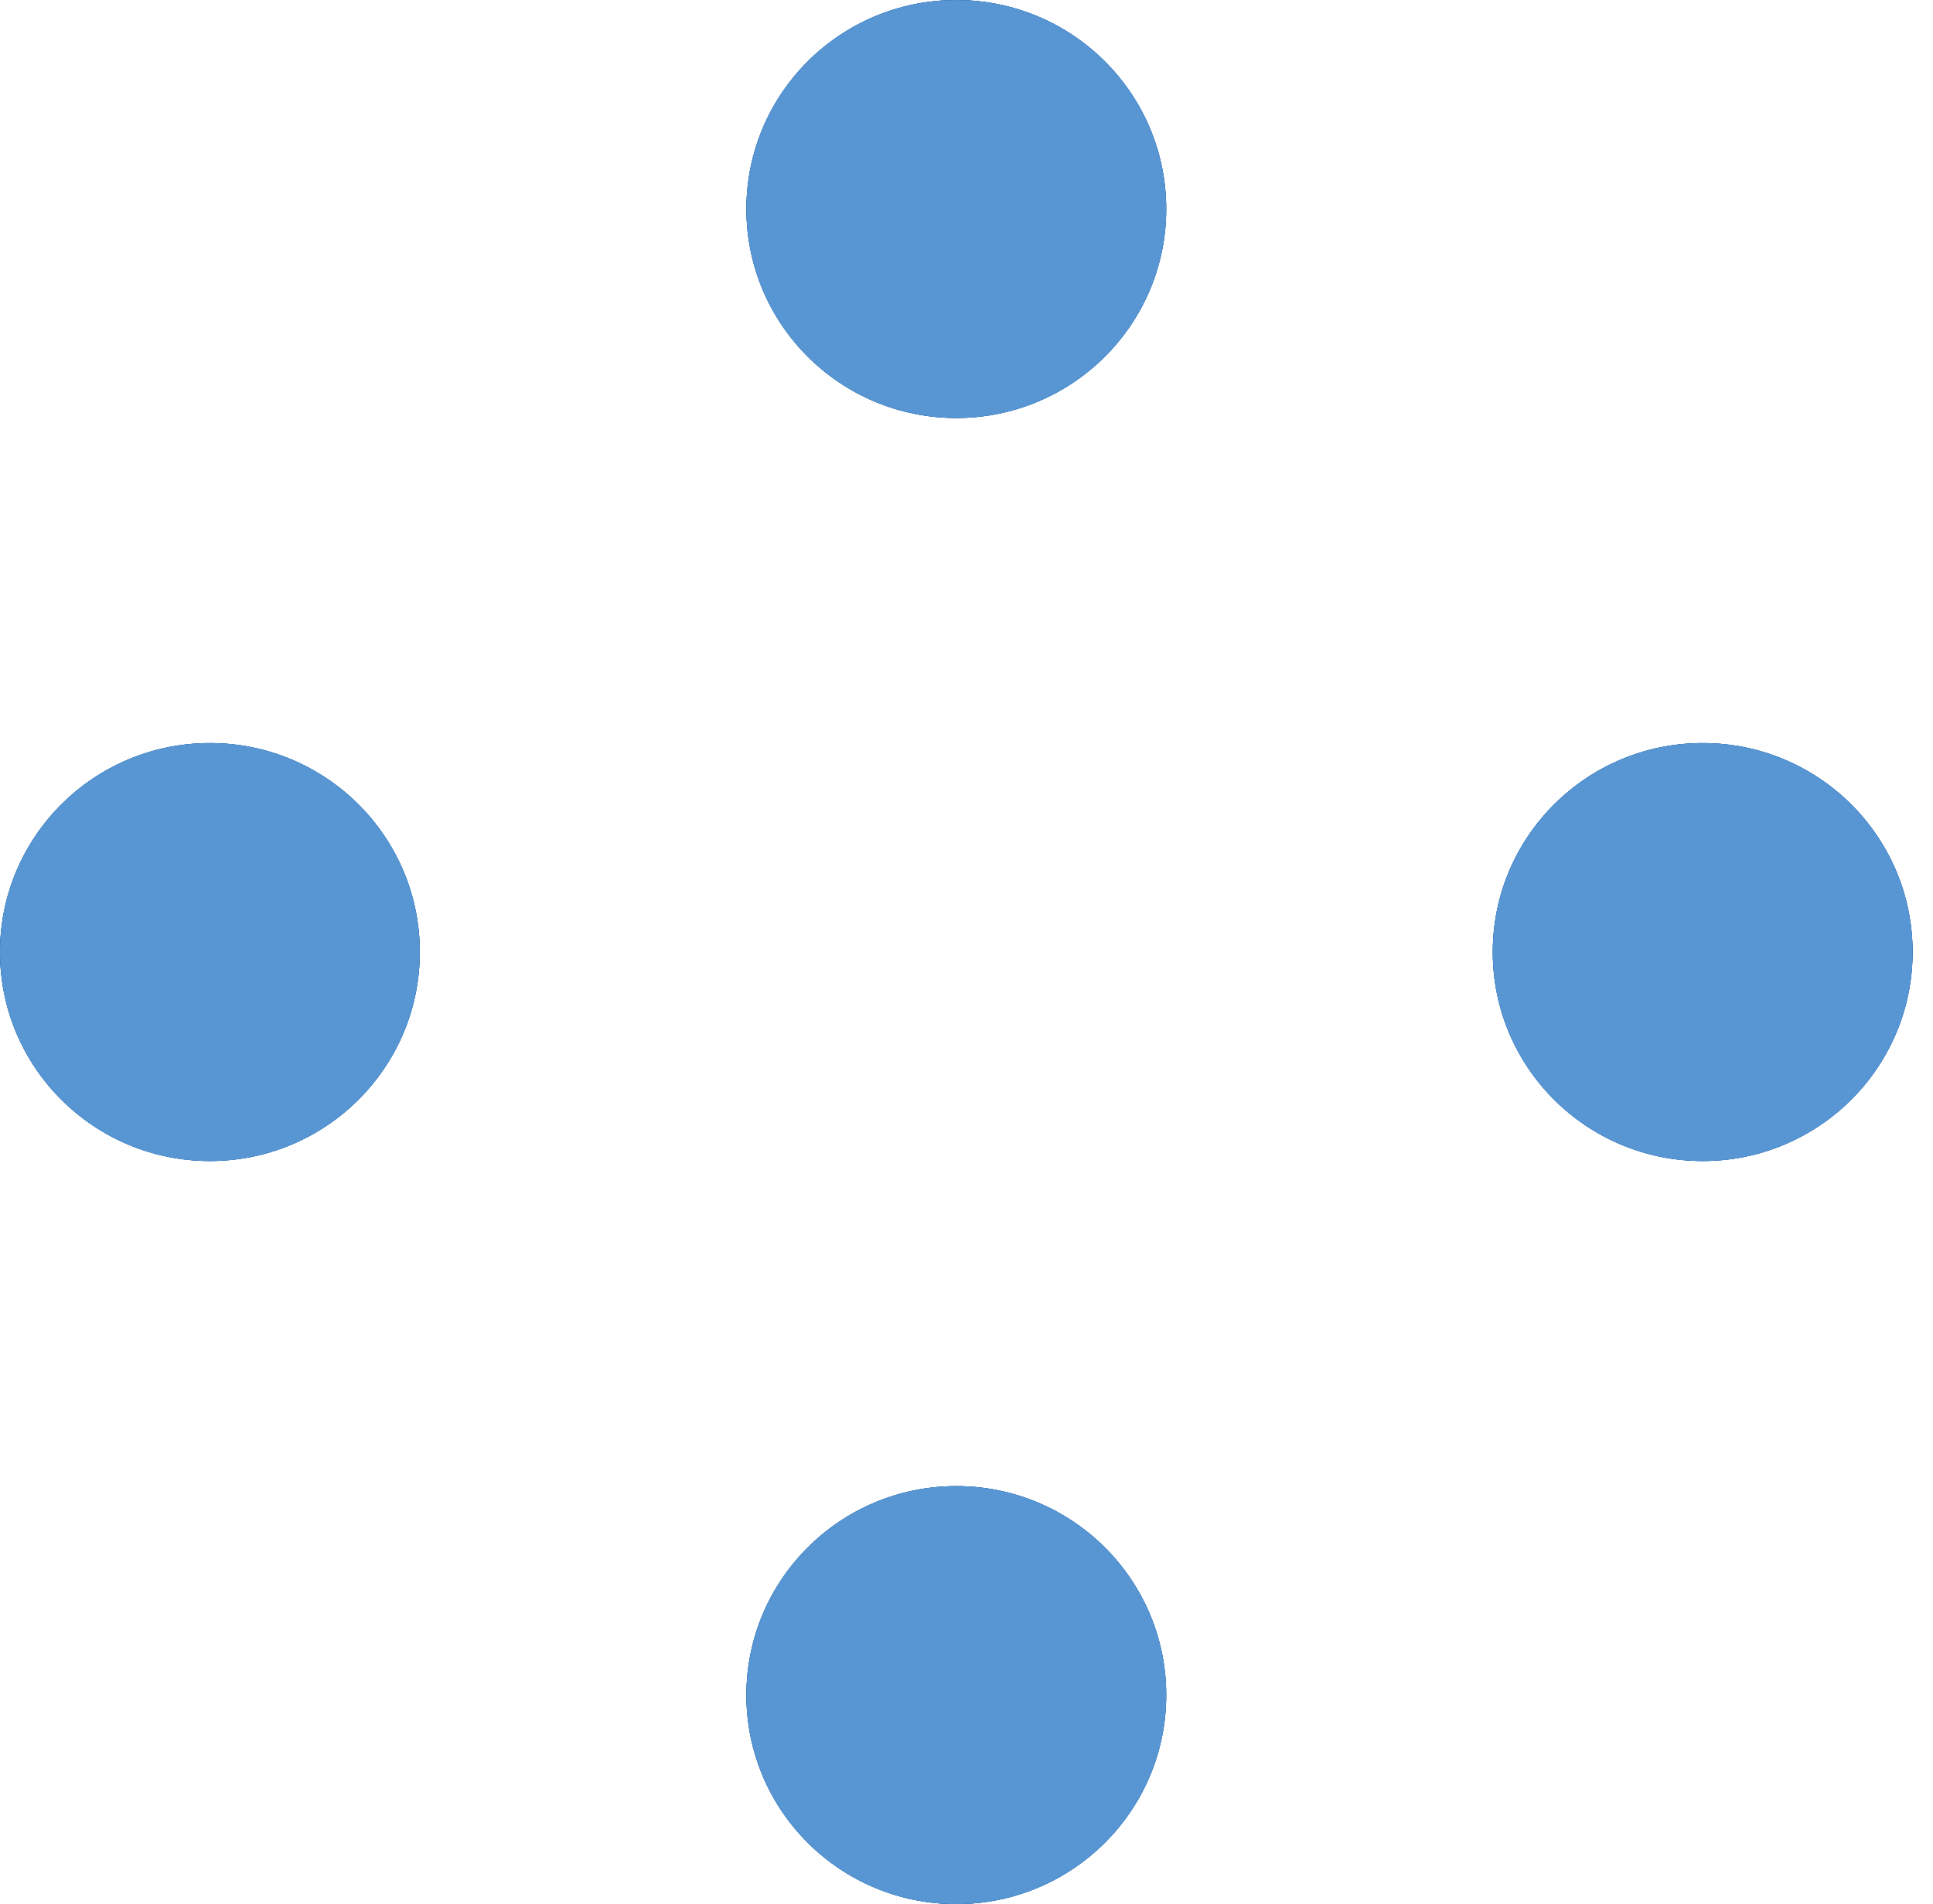 <svg width="66" height="65" viewBox="0 0 66 65" fill="none" xmlns="http://www.w3.org/2000/svg">
<ellipse cx="58.136" cy="32.5" rx="7.134" ry="7.167" transform="rotate(90 58.136 32.5)" fill="#09539D"/>
<ellipse cx="58.136" cy="32.5" rx="7.134" ry="7.167" transform="rotate(90 58.136 32.5)" fill="#09539D"/>
<ellipse cx="58.136" cy="32.5" rx="7.134" ry="7.167" transform="rotate(90 58.136 32.5)" fill="#5795D3"/>
<ellipse cx="7.167" cy="32.5" rx="7.134" ry="7.167" transform="rotate(90 7.167 32.5)" fill="#09539D"/>
<ellipse cx="7.167" cy="32.5" rx="7.134" ry="7.167" transform="rotate(90 7.167 32.5)" fill="#09539D"/>
<ellipse cx="7.167" cy="32.5" rx="7.134" ry="7.167" transform="rotate(90 7.167 32.5)" fill="#5795D3"/>
<ellipse cx="32.652" cy="57.866" rx="7.134" ry="7.167" transform="rotate(90 32.652 57.866)" fill="#09539D"/>
<ellipse cx="32.652" cy="57.866" rx="7.134" ry="7.167" transform="rotate(90 32.652 57.866)" fill="#09539D"/>
<ellipse cx="32.652" cy="57.866" rx="7.134" ry="7.167" transform="rotate(90 32.652 57.866)" fill="#5795D3"/>
<ellipse cx="32.652" cy="7.135" rx="7.134" ry="7.167" transform="rotate(90 32.652 7.135)" fill="#09539D"/>
<ellipse cx="32.652" cy="7.135" rx="7.134" ry="7.167" transform="rotate(90 32.652 7.135)" fill="#09539D"/>
<ellipse cx="32.652" cy="7.135" rx="7.134" ry="7.167" transform="rotate(90 32.652 7.135)" fill="#5795D3"/>
</svg>
